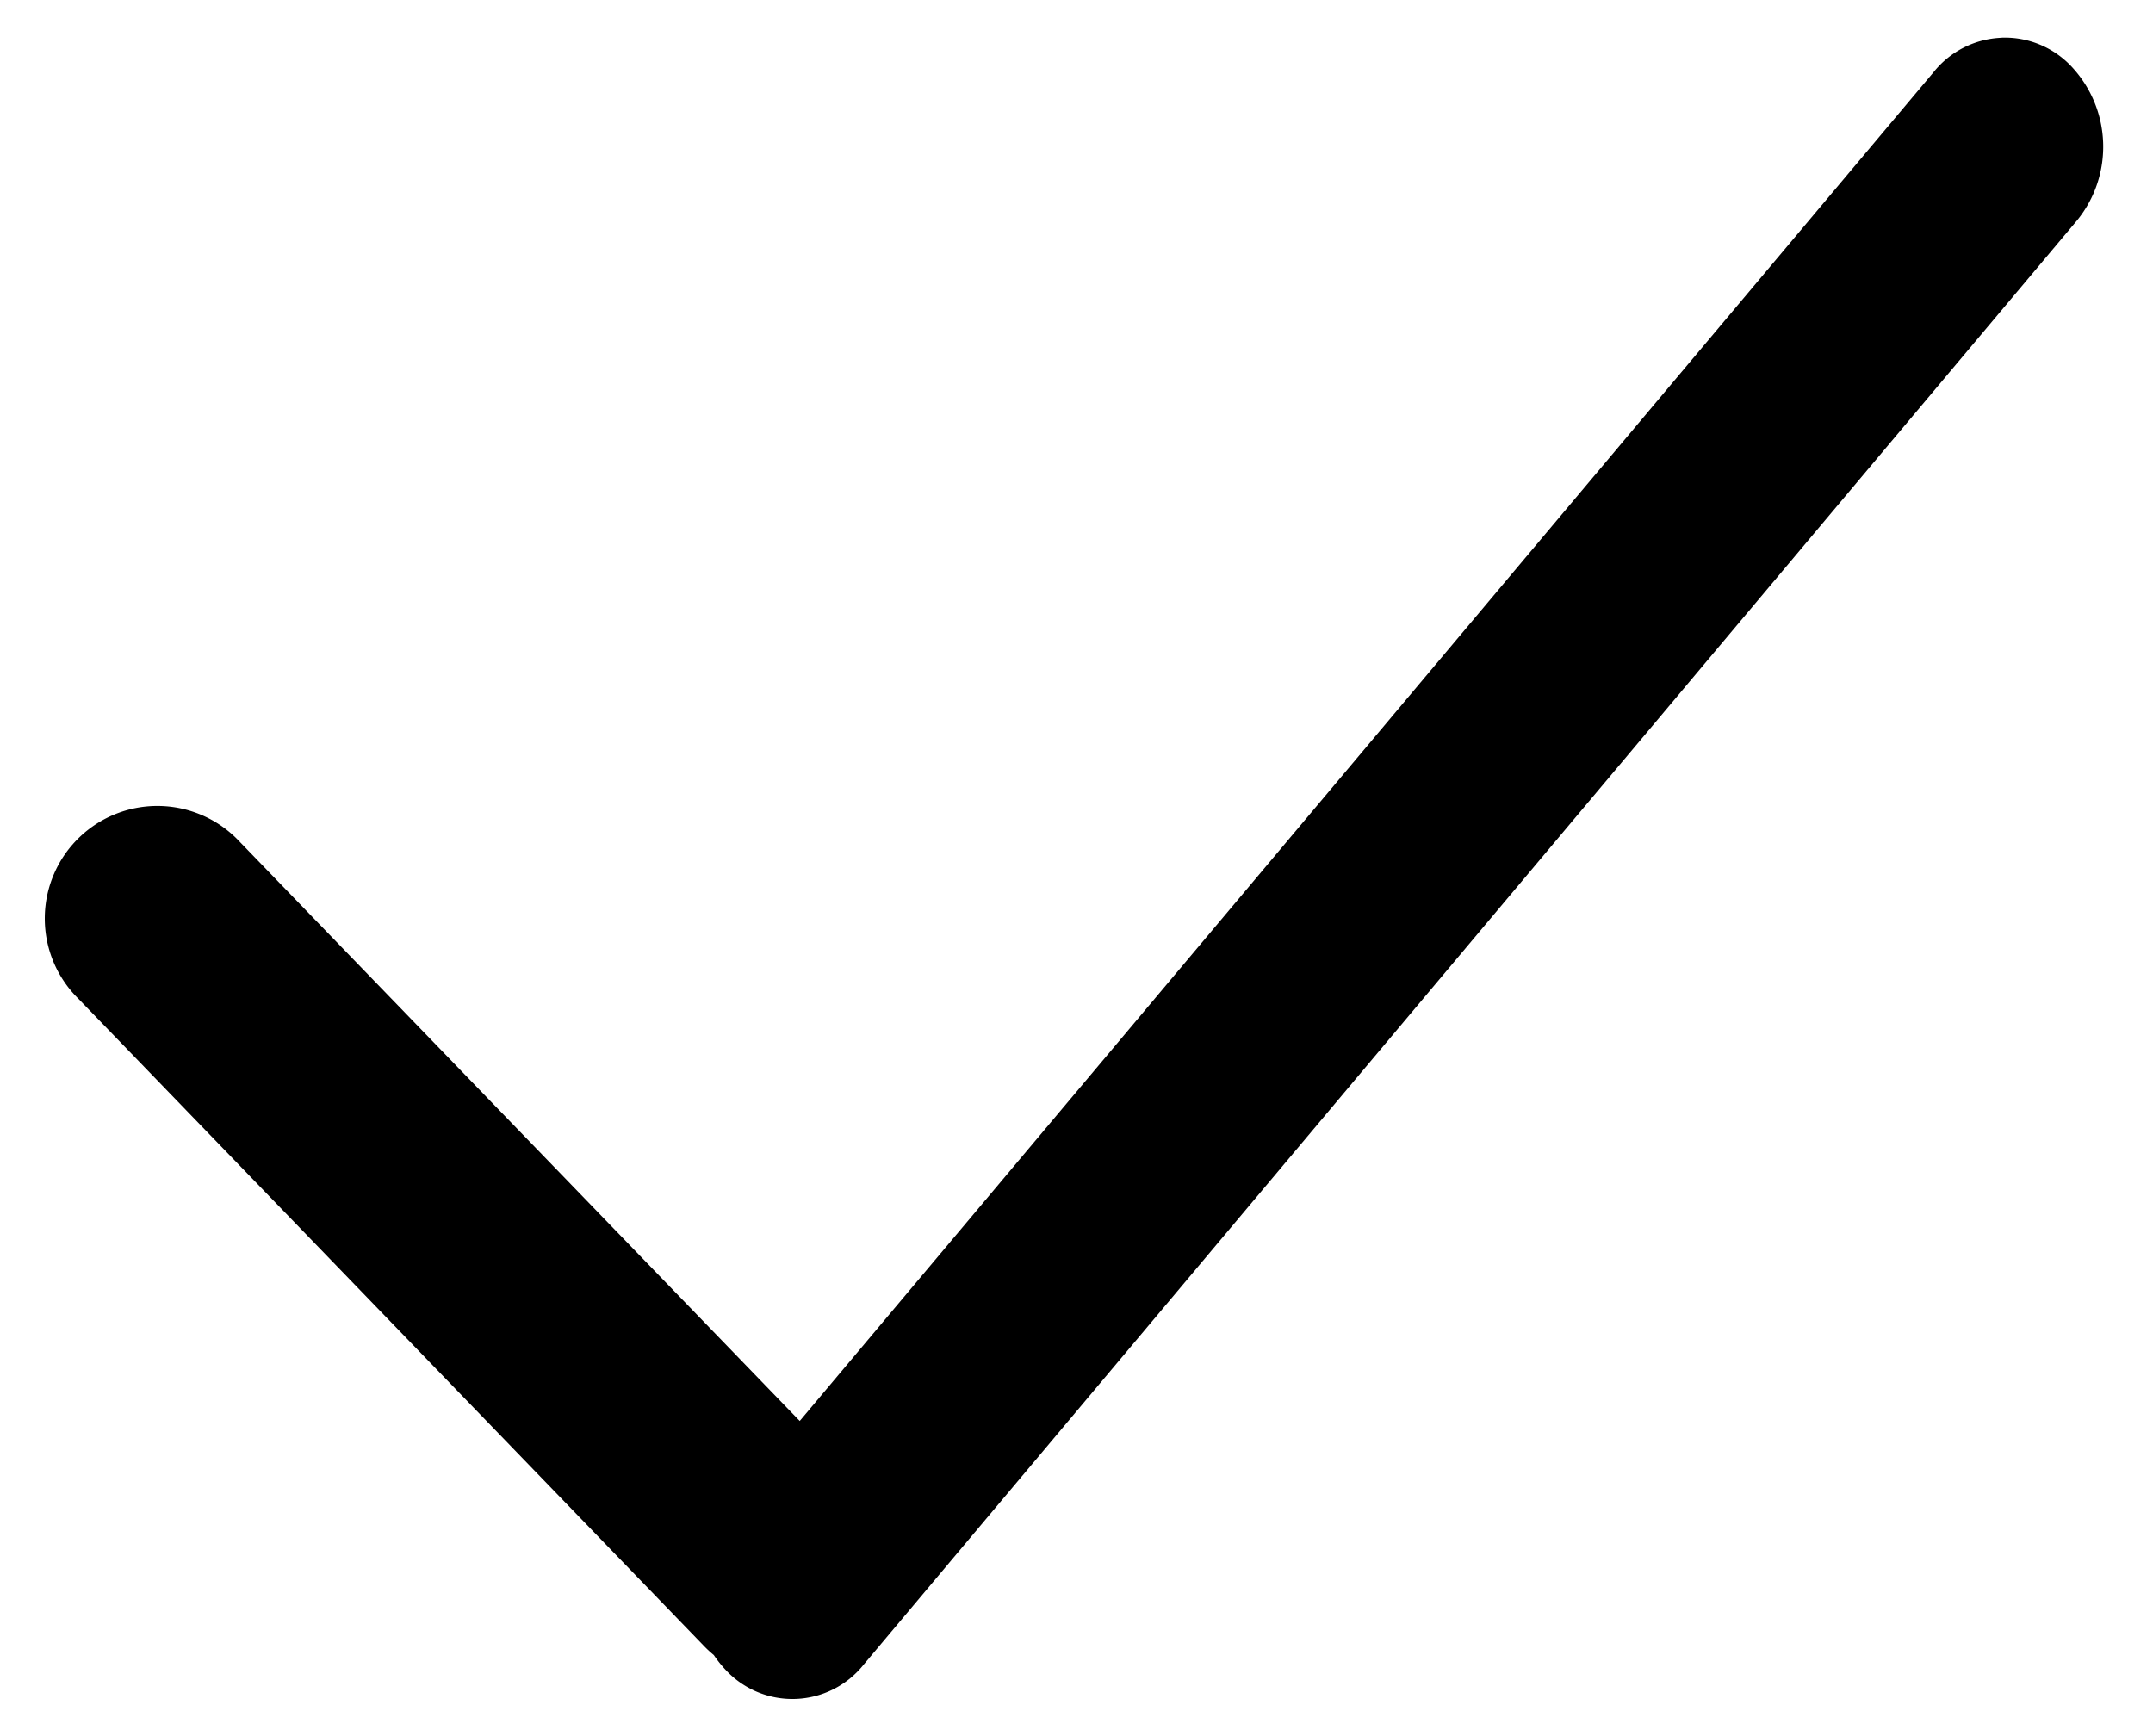 <svg xmlns="http://www.w3.org/2000/svg" viewBox="0 0 31 25"><path d="M28.82.543c.382-.014.752.14 1.012.421.571.615.604 1.556.076 2.208L12.436 23.97a1.312 1.312 0 01-1.992.072 1.693 1.693 0 01-.167-.21 1.578 1.578 0 01-.138-.127L1.127 14.38a1.621 1.621 0 112.33-2.253l8.058 8.335L27.84 1.04c.239-.3.596-.481.98-.496z" fill="#000" fill-rule="nonzero"/></svg>
